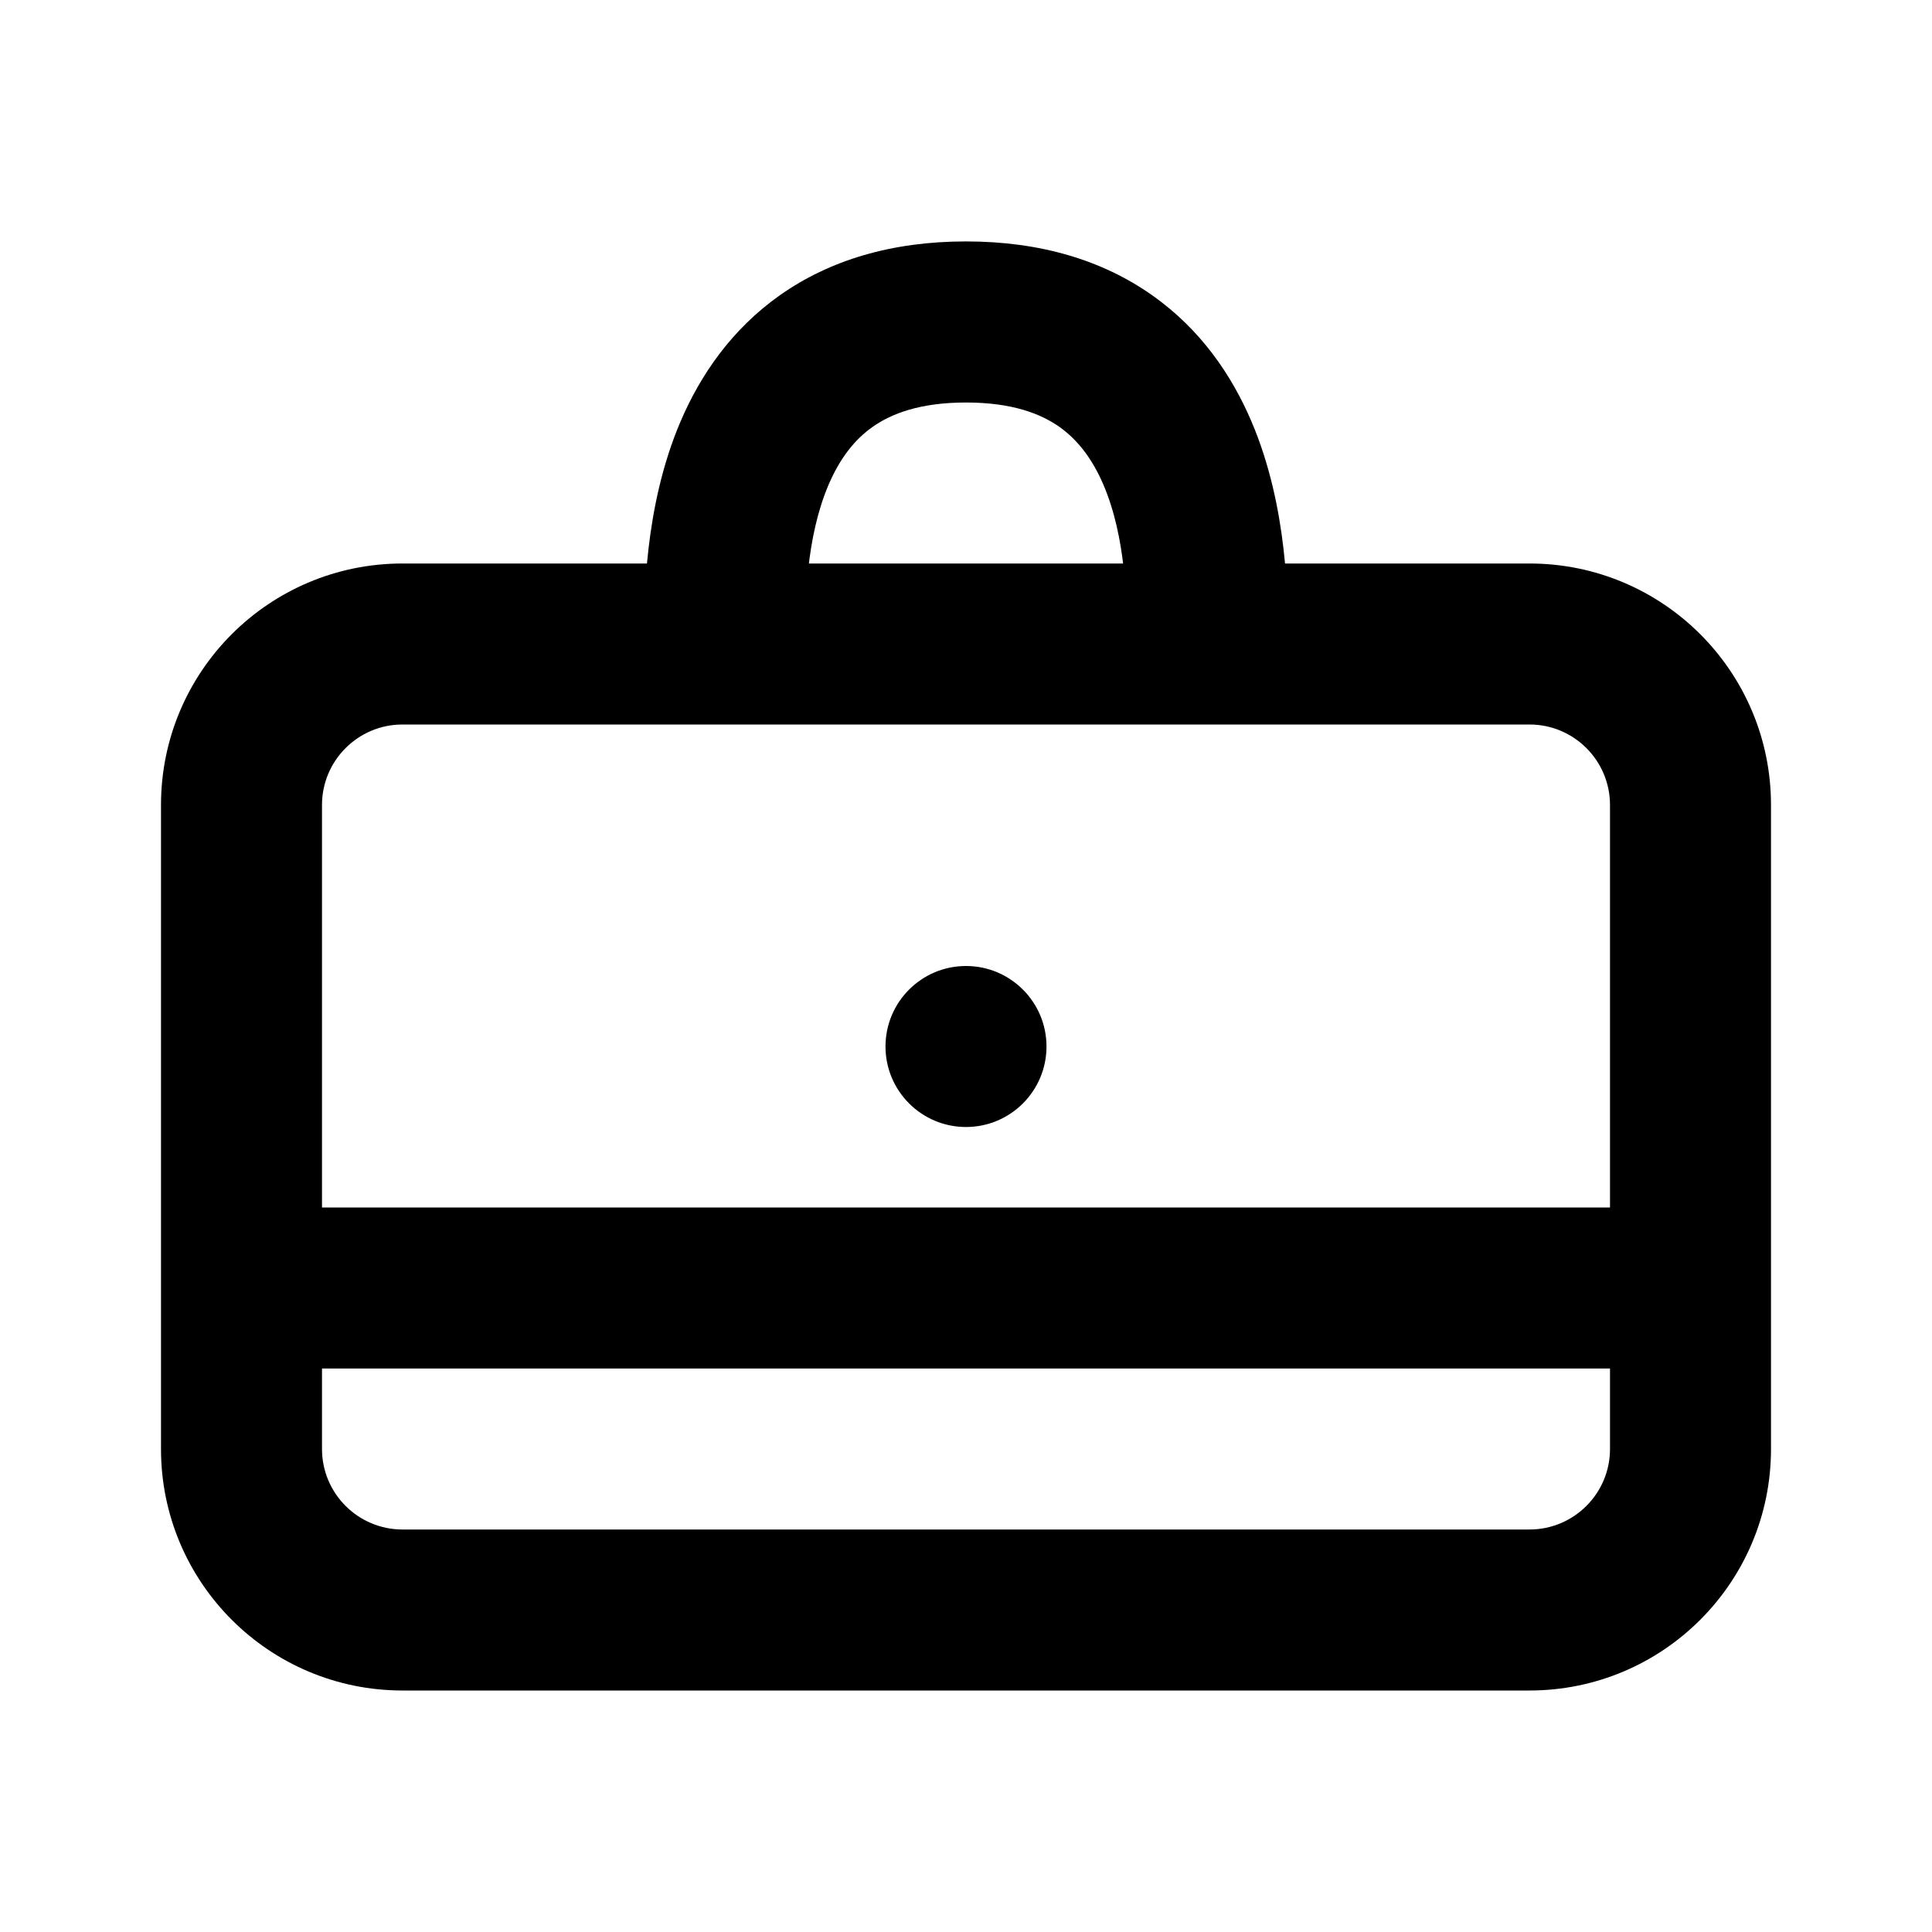 <svg fill="#ffffff" height="24" viewBox="0 0 24 24" width="24" xmlns="http://www.w3.org/2000/svg"><g fill="#000"><path clip-rule="evenodd" d="m2 10c0-1.657 1.343-3 3-3h14c1.657 0 3 1.343 3 3v8c0 1.657-1.343 3-3 3h-14c-1.657 0-3-1.343-3-3zm3-1c-.552 0-1 .448-1 1v8c0 .552.448 1 1 1h14c.552 0 1-.448 1-1v-8c0-.552-.448-1-1-1z" fill-rule="evenodd"/><path d="m13 13c0 .552-.448 1-1 1s-1-.448-1-1 .448-1 1-1 1 .448 1 1z"/><g clip-rule="evenodd" fill-rule="evenodd"><path d="m21 17h-18v-2h18z"/><path d="m10.294 6.019c-.283.662-.294 1.464-.294 1.981h-2c0-.01 0-.021-0-.032-0-.502-.001-1.672.456-2.737.242-.564.626-1.136 1.234-1.565.615-.433 1.386-.667 2.31-.667.924 0 1.695.234 2.31.667.609.428.993 1.001 1.234 1.565.457 1.065.456 2.236.456 2.737v.032h-2c0-.517-.011-1.32-.294-1.981-.134-.311-.312-.551-.547-.717-.229-.161-.583-.302-1.159-.302-.576 0-.93.141-1.159.302-.235.165-.413.405-.547.717z"/></g></g></svg>